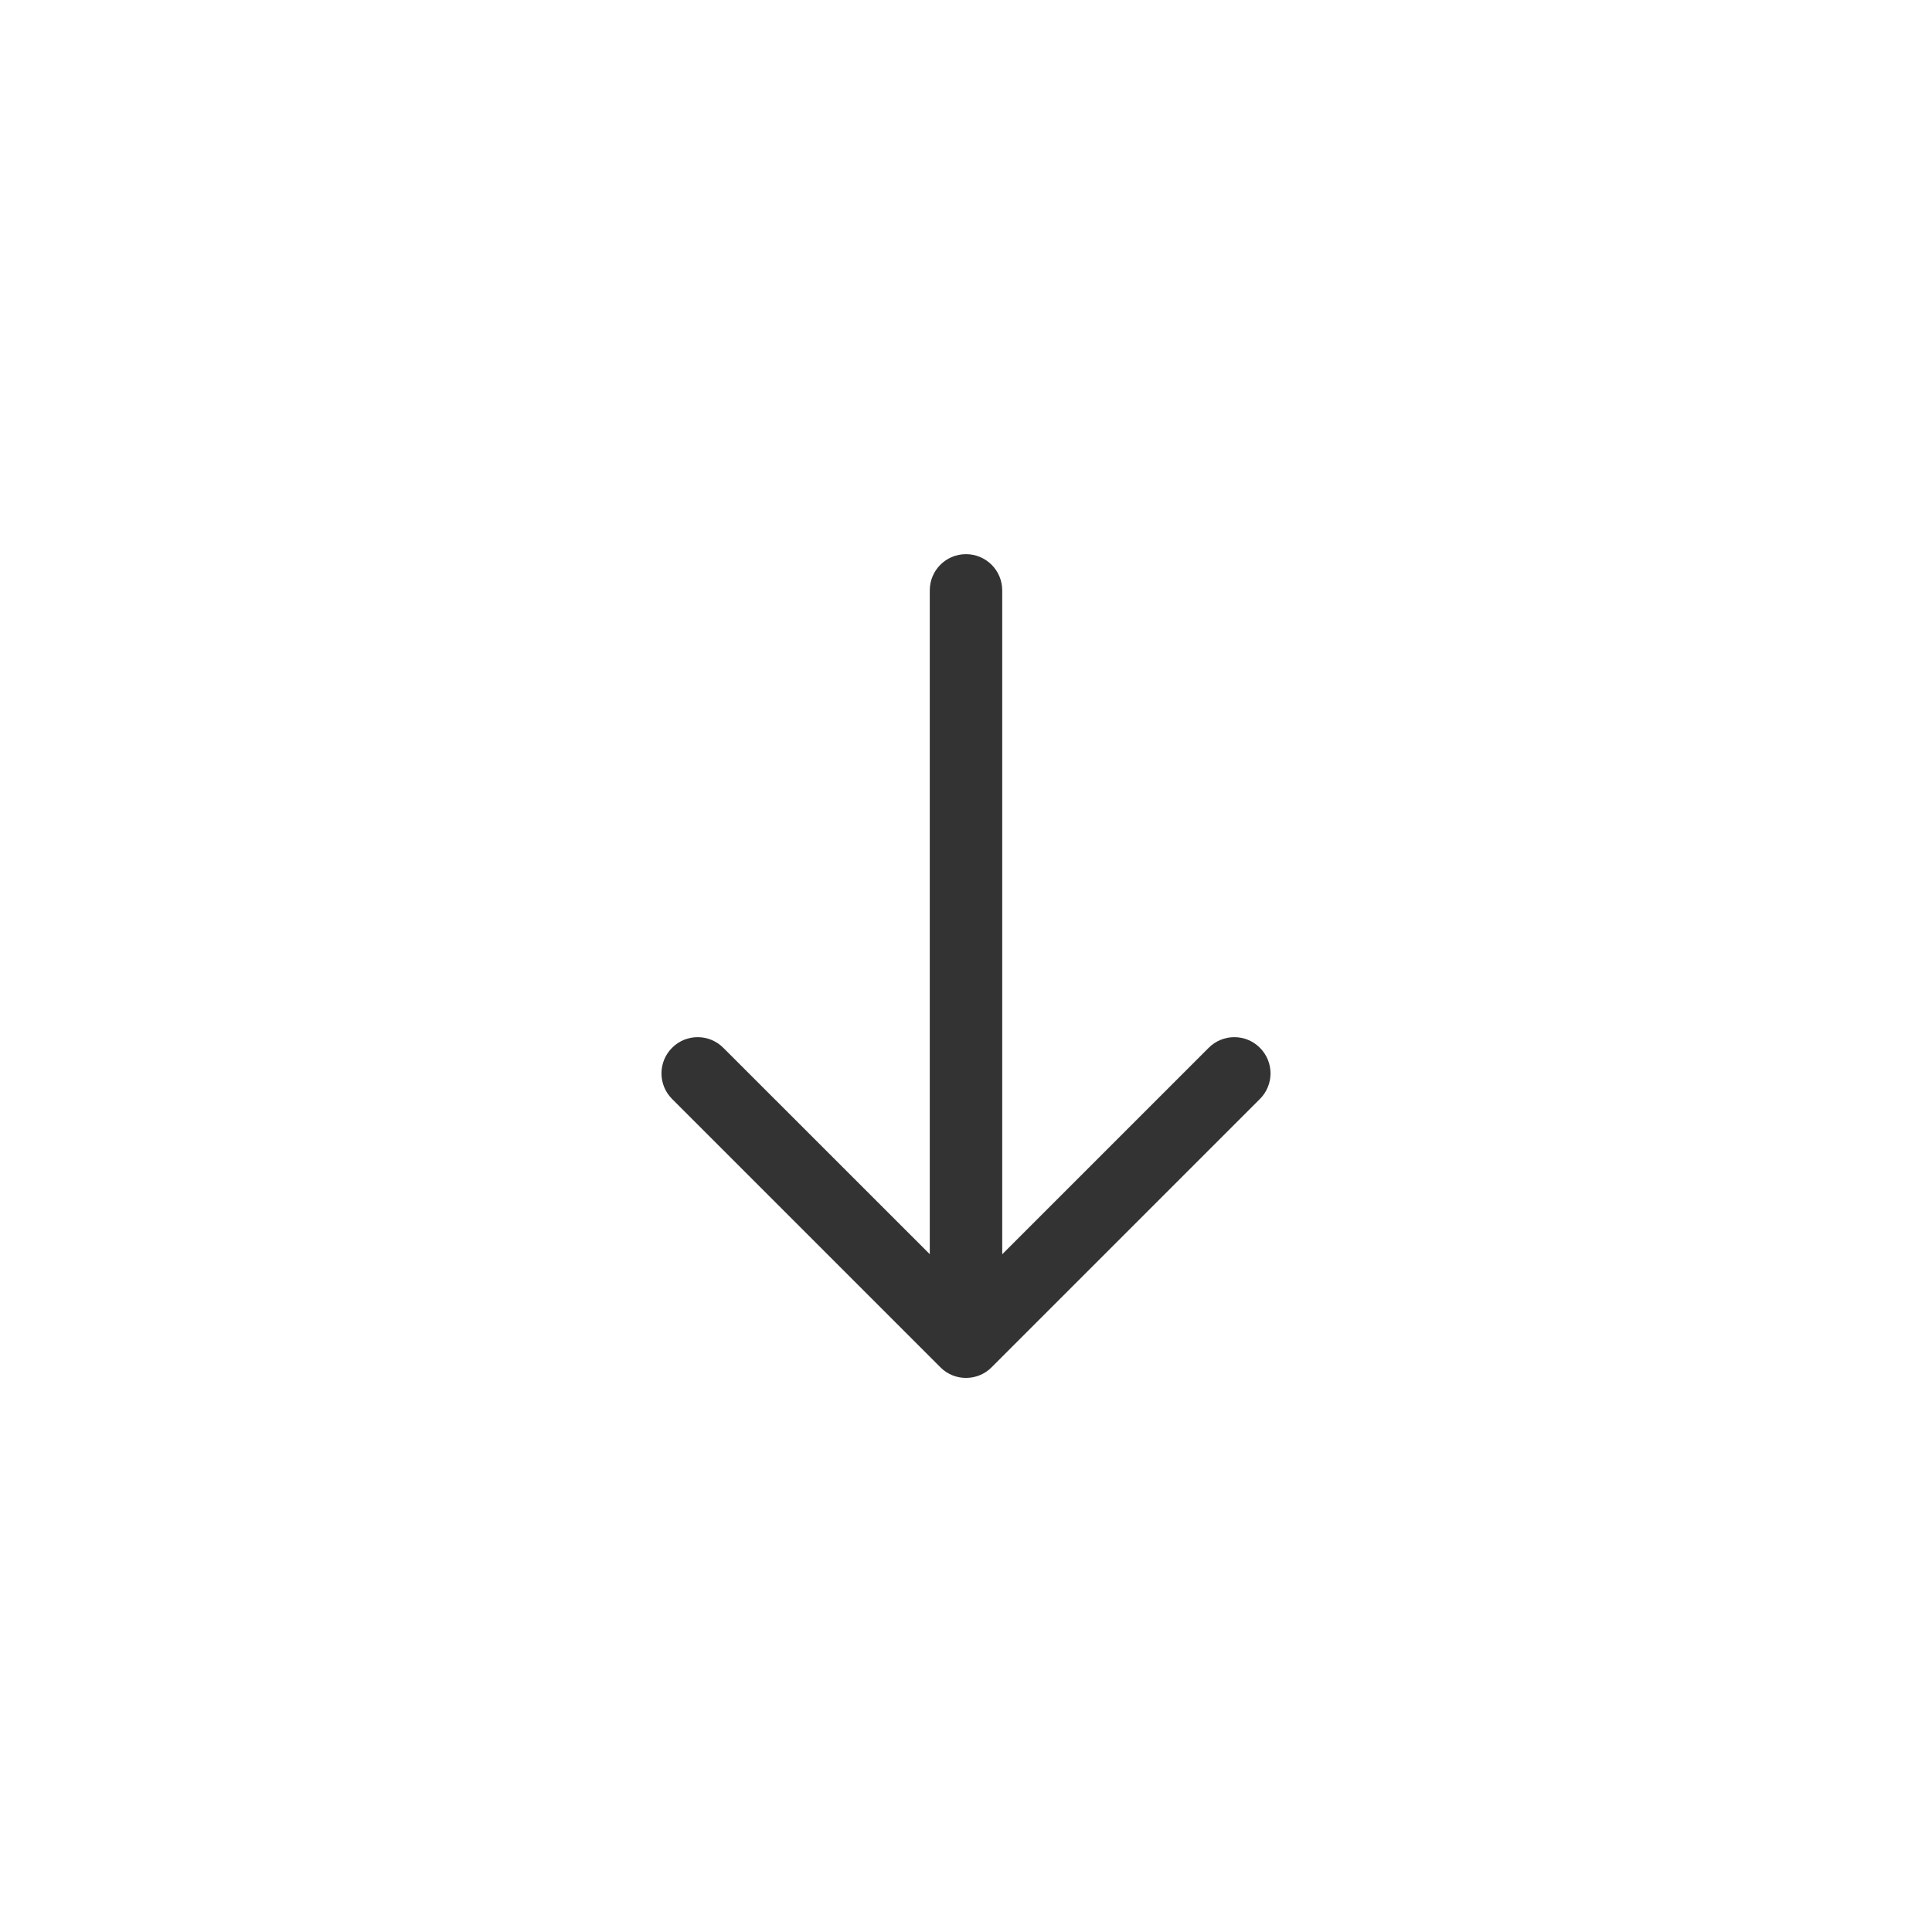 <svg width="24" height="24" viewBox="0 0 24 24" fill="none" xmlns="http://www.w3.org/2000/svg">
<path d="M12 6.884C12.248 6.884 12.45 7.085 12.45 7.334L12.45 15.581L15.015 13.016C15.191 12.84 15.476 12.84 15.651 13.016C15.827 13.192 15.827 13.476 15.651 13.652L12.318 16.985C12.231 17.073 12.117 17.116 12.003 17.117C11.887 17.118 11.77 17.074 11.682 16.985L8.349 13.652C8.173 13.476 8.173 13.192 8.349 13.016C8.524 12.84 8.809 12.84 8.985 13.016L11.55 15.58L11.55 7.334C11.55 7.085 11.751 6.884 12 6.884Z" fill="#333333"/>
</svg>
